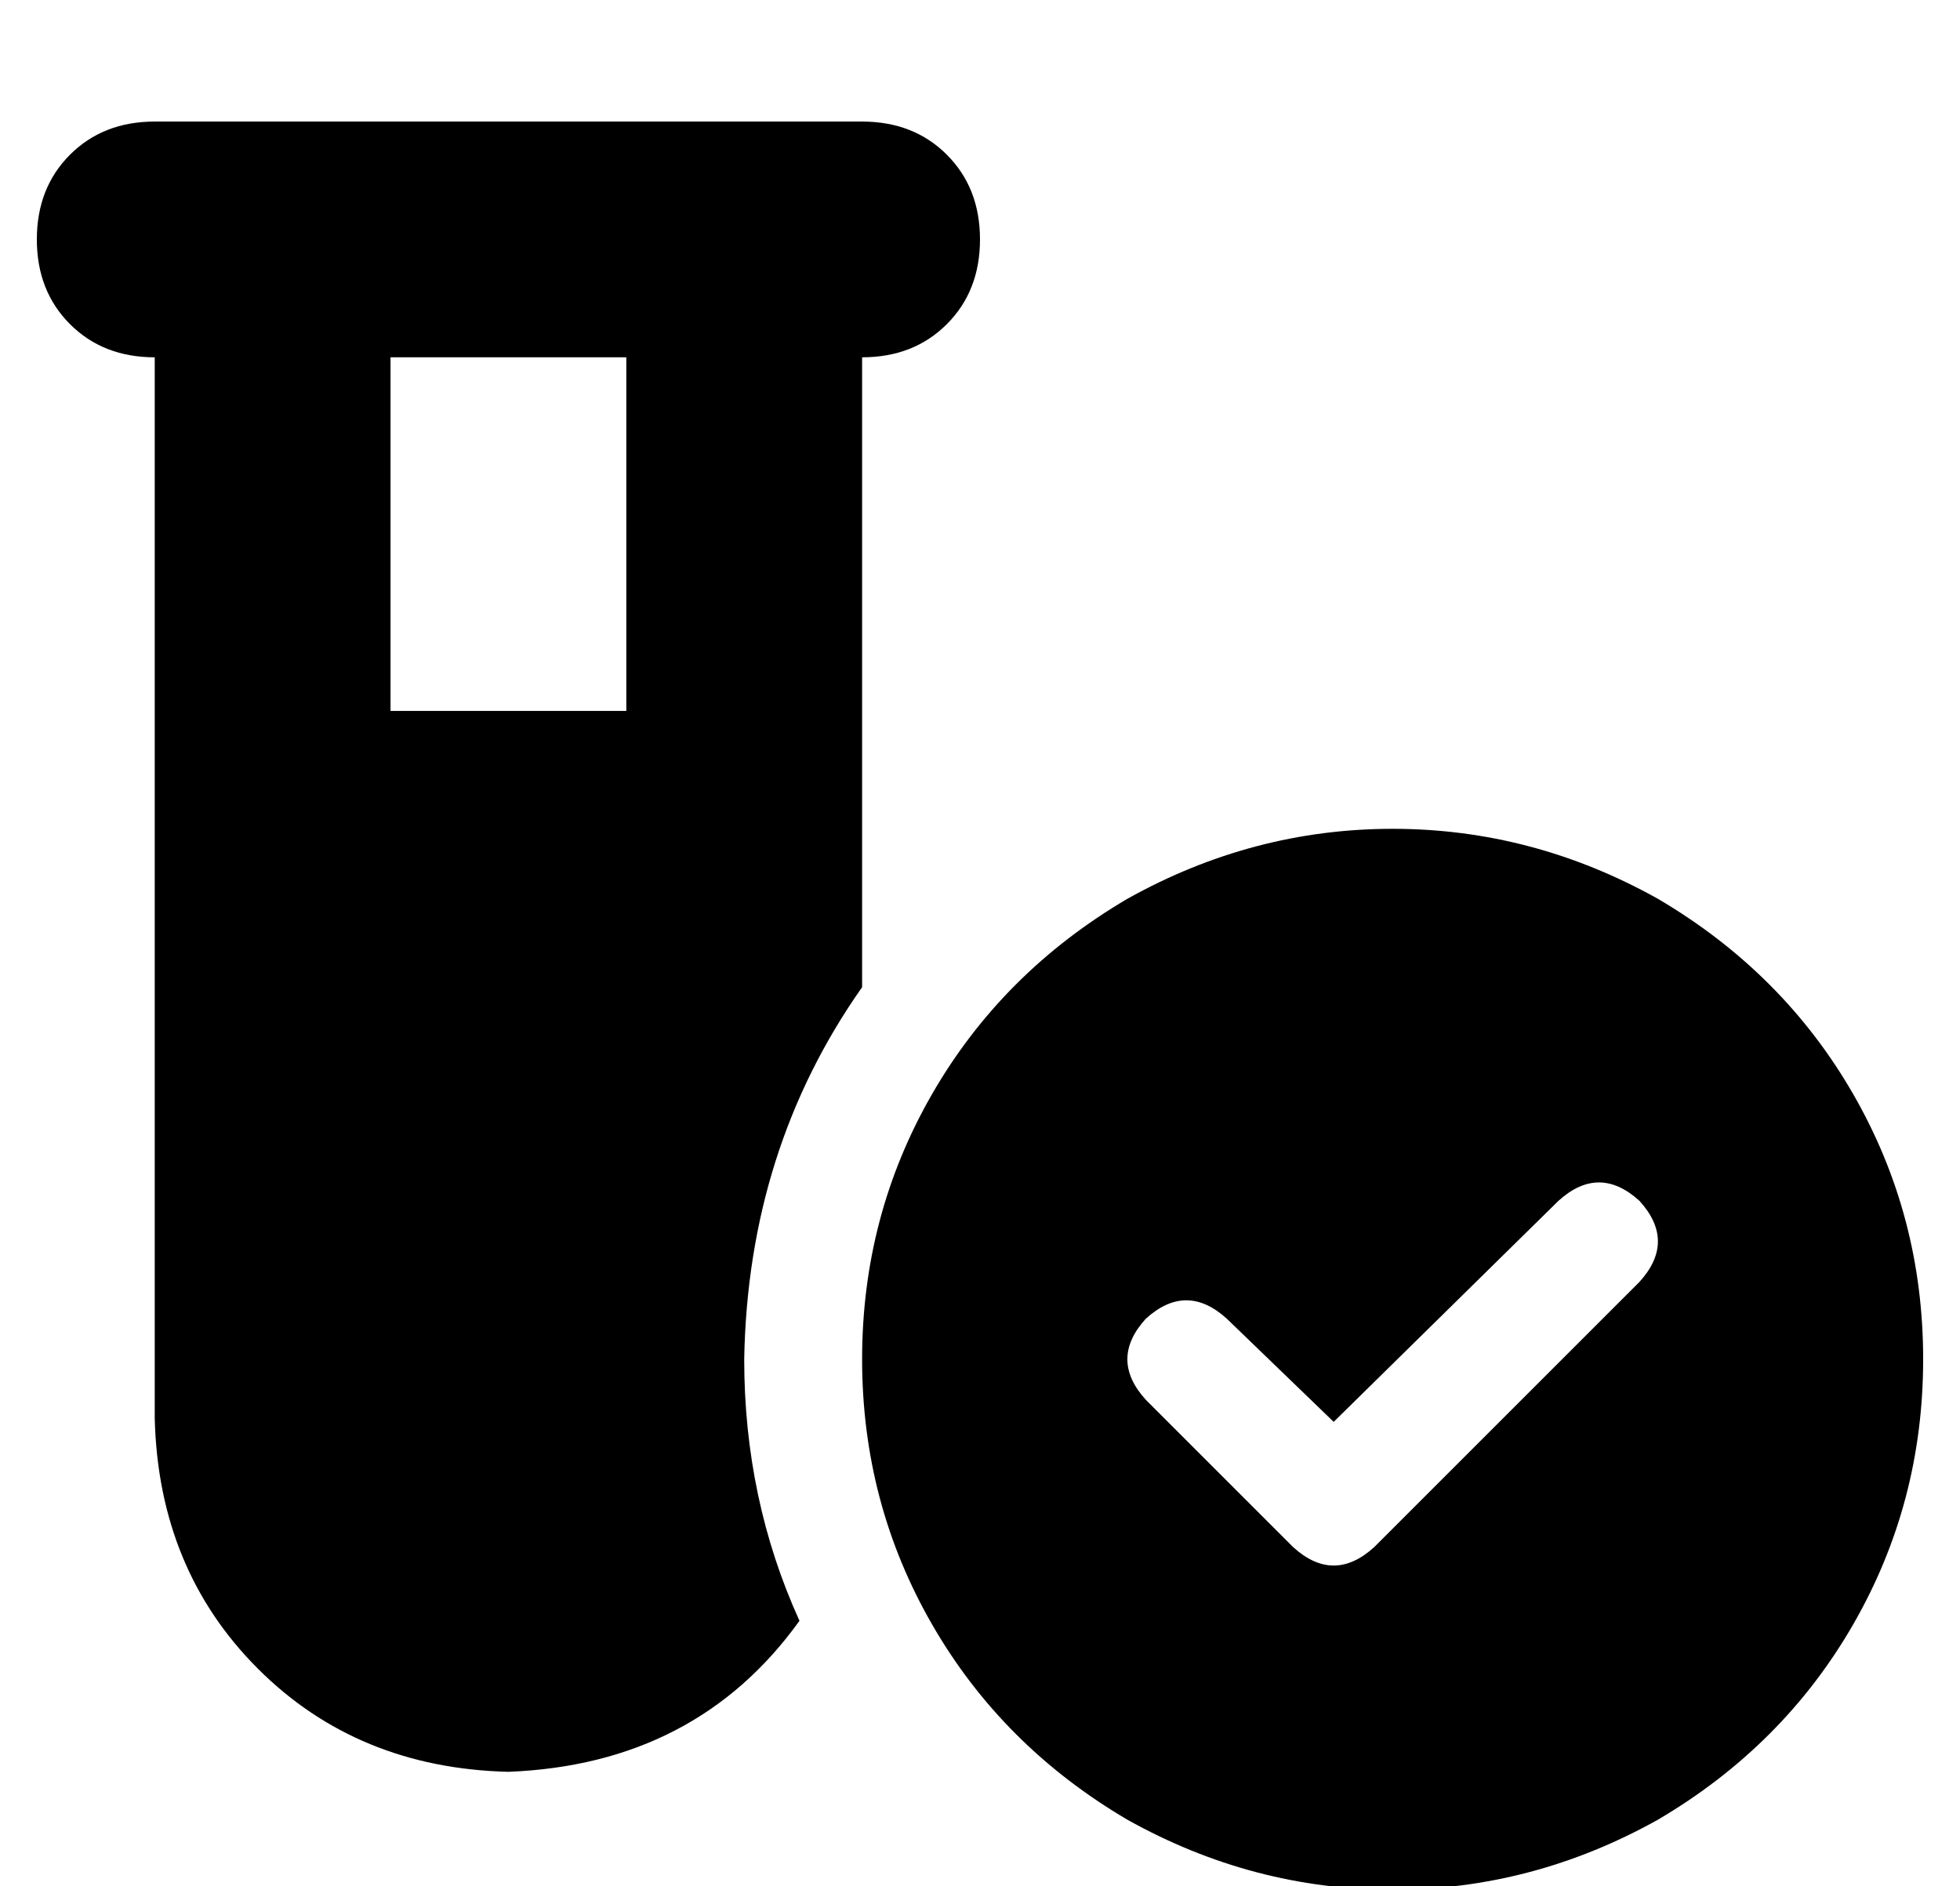 <?xml version="1.0" standalone="no"?>
<!DOCTYPE svg PUBLIC "-//W3C//DTD SVG 1.1//EN" "http://www.w3.org/Graphics/SVG/1.1/DTD/svg11.dtd" >
<svg xmlns="http://www.w3.org/2000/svg" xmlns:xlink="http://www.w3.org/1999/xlink" version="1.1" viewBox="-10 -40 532 512">
   <path fill="currentColor"
d="M0 25q0 -14 9 -23v0v0q9 -9 23 -9h64h128q14 0 23 9t9 23t-9 23t-23 9v171v0q-31 44 -32 101q0 38 15 71q-28 39 -79 41q-41 -1 -68 -28t-28 -68v-288v0q-14 0 -23 -9t-9 -23v0zM96 57v96v-96v96h64v0v-96v0h-64v0zM224 329q0 -39 19 -72v0v0q19 -33 53 -53
q34 -19 72 -19t72 19q34 20 53 53t19 72t-19 72t-53 53q-34 19 -72 19t-72 -19q-34 -20 -53 -53t-19 -72v0zM435 286q-11 -10 -22 0l-61 60v0l-29 -28v0q-11 -10 -22 0q-10 11 0 22l40 40v0q11 10 22 0l72 -72v0q10 -11 0 -22v0z" />
</svg>
